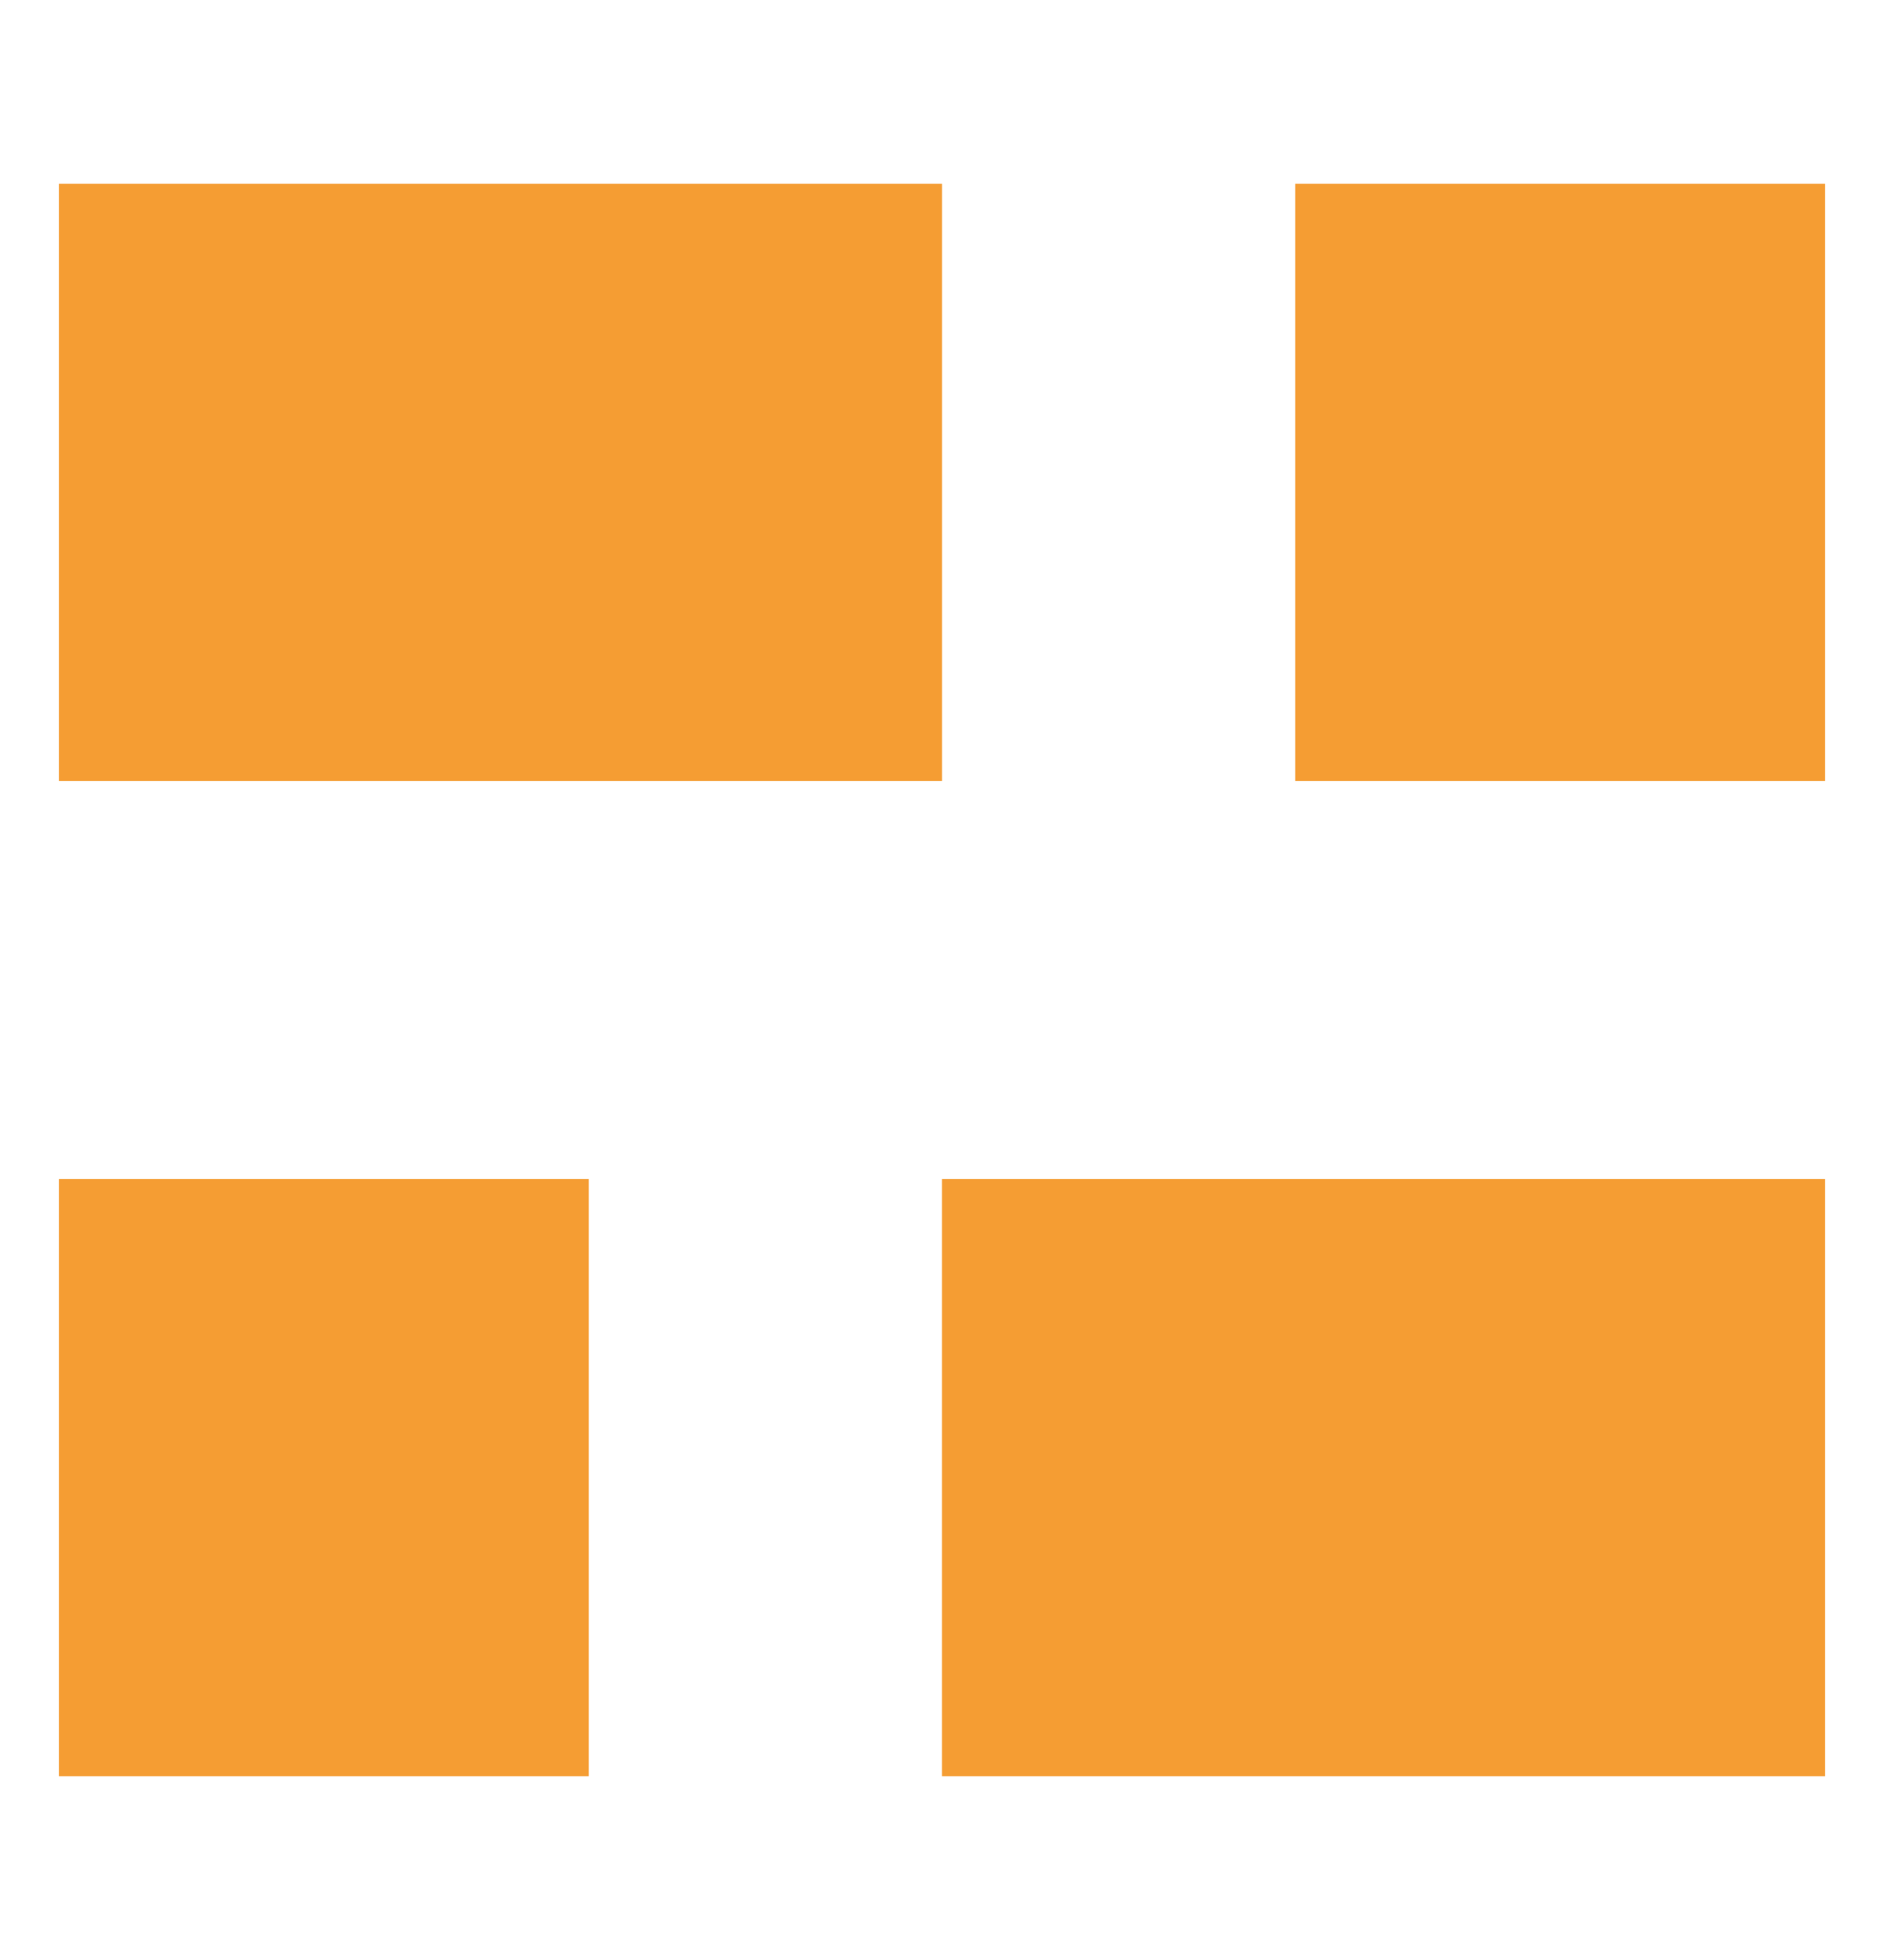 <svg width="25" height="26" viewBox="0 0 25 26" fill="none" xmlns="http://www.w3.org/2000/svg">
<path d="M12.5 2.438H0.781V10.359H12.5V2.438ZM24.219 15.641H12.5V23.562H24.219V15.641ZM17.188 2.438H24.219V10.359H17.188V2.438ZM7.812 15.641H0.781V23.562H7.812V15.641Z" fill="#F59D33"/>
</svg>
